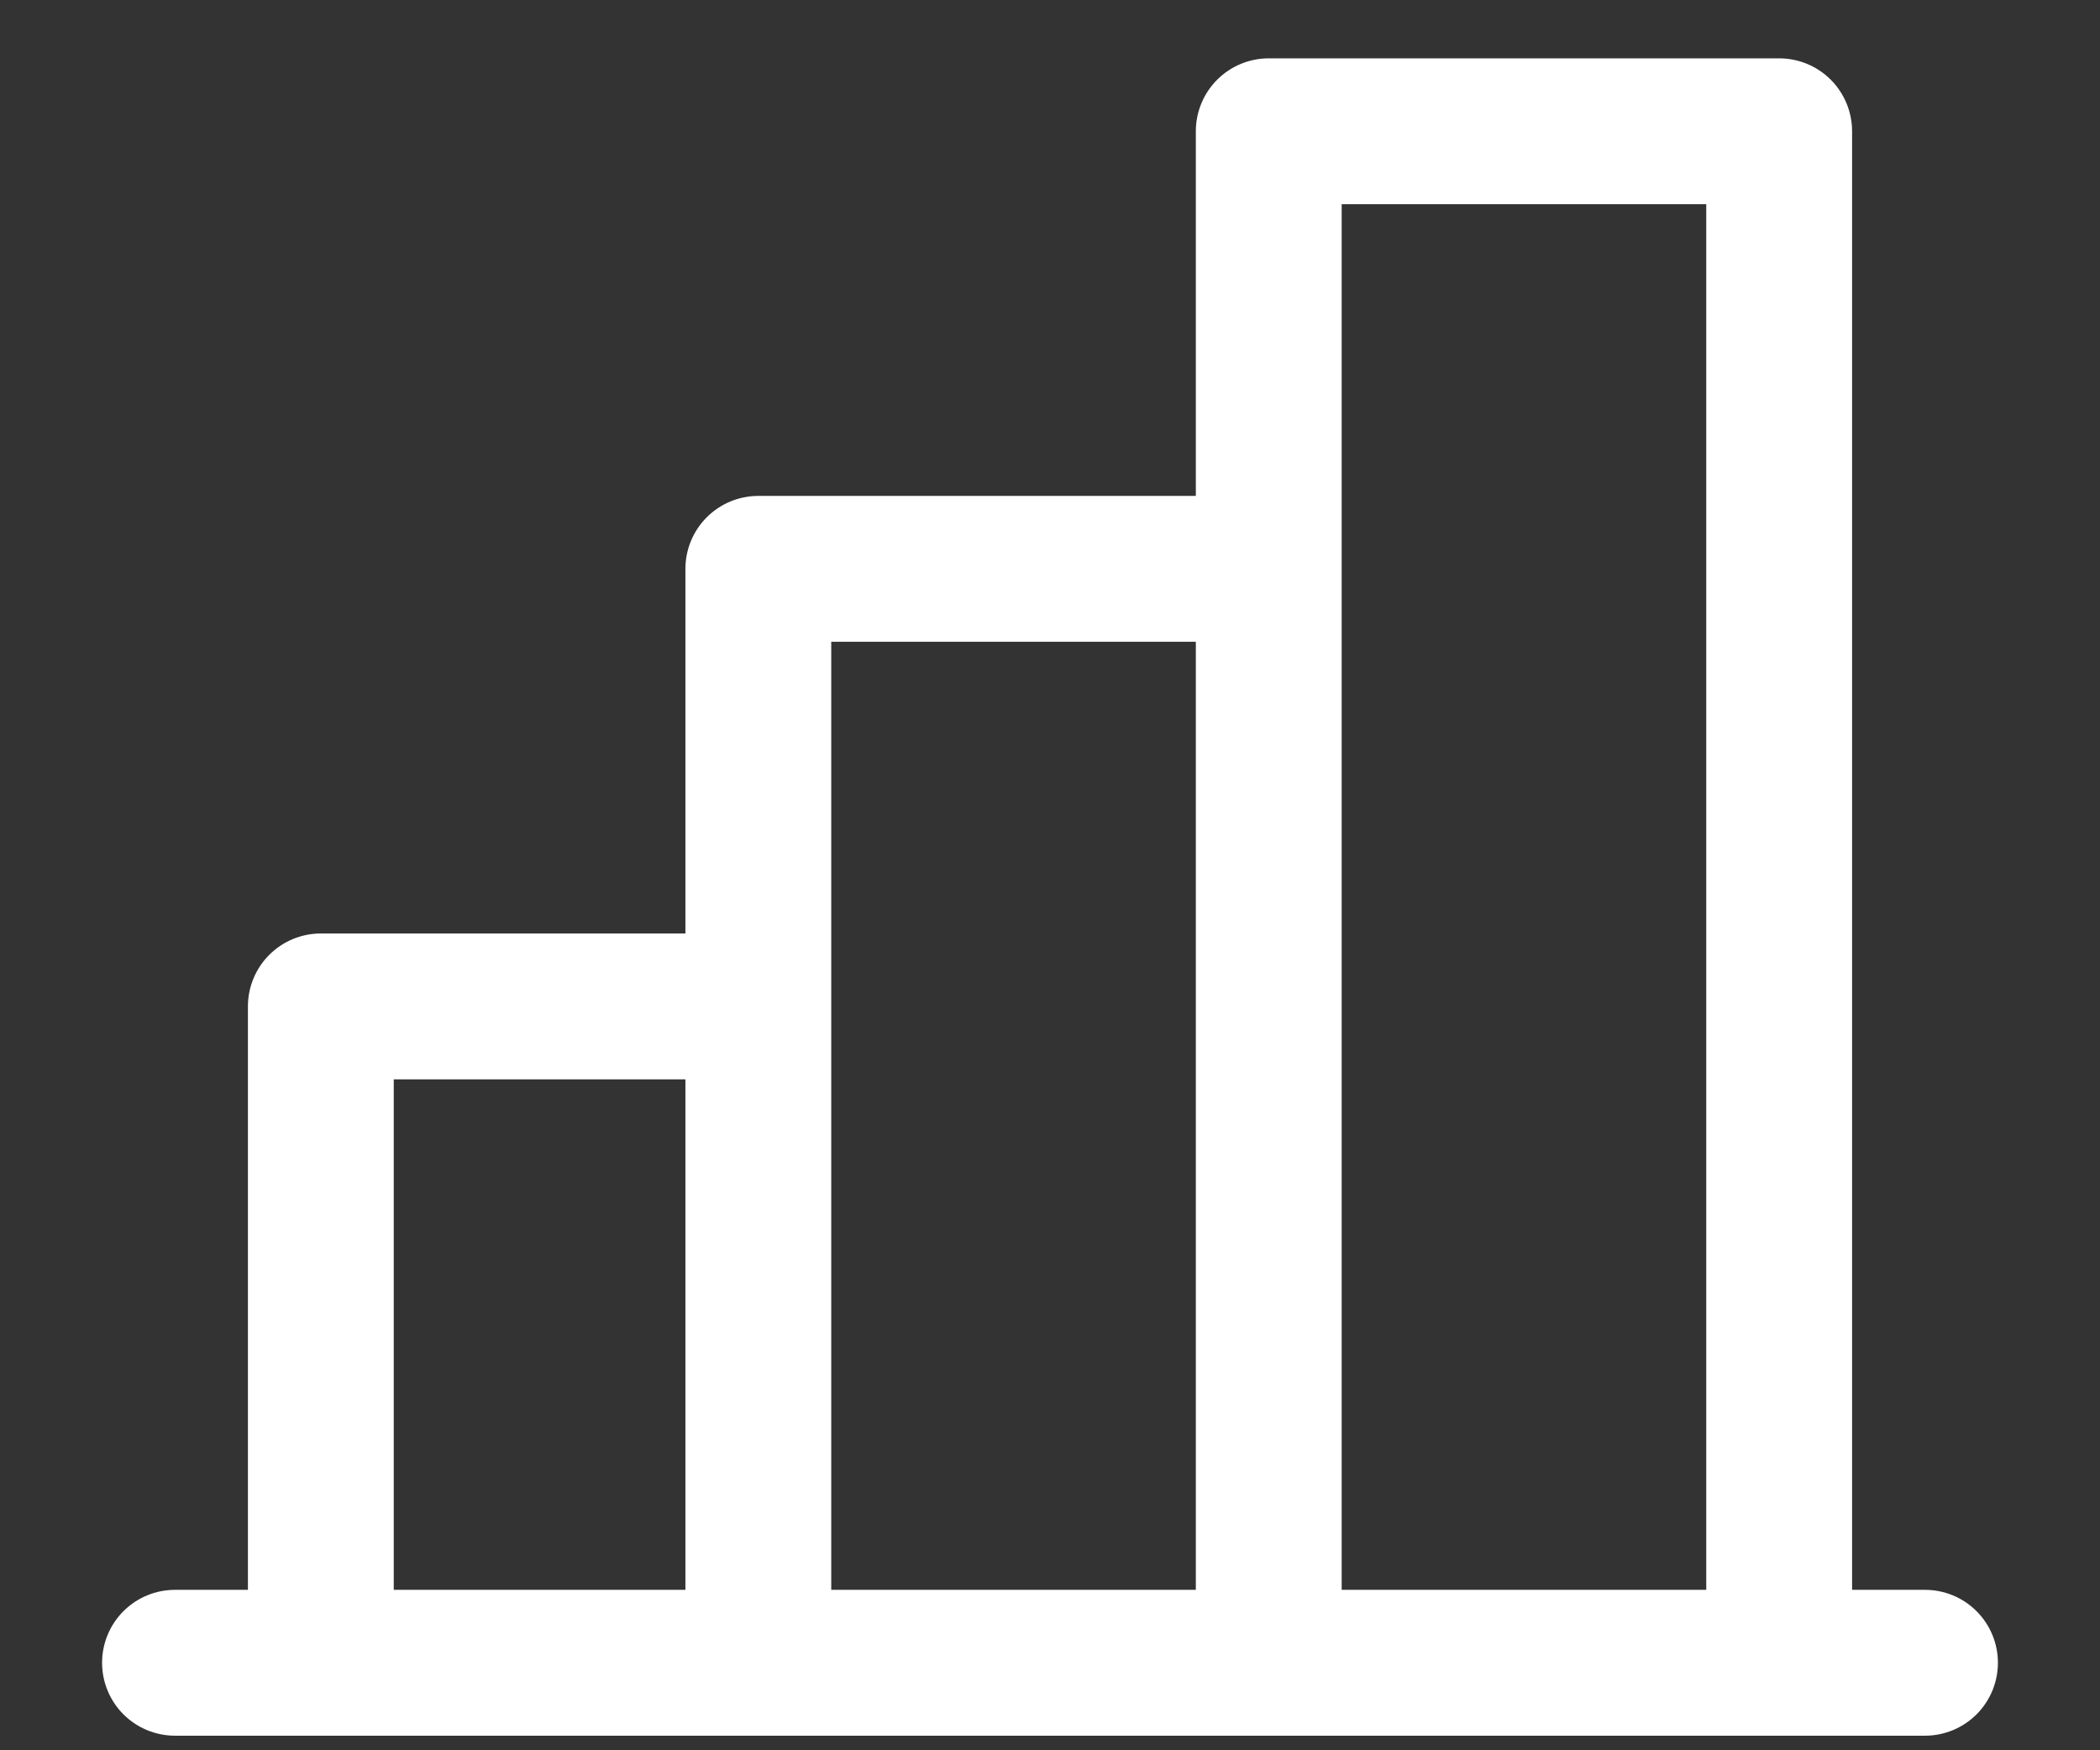 <svg width="18" height="15" viewBox="0 0 18 15" fill="none" xmlns="http://www.w3.org/2000/svg">
<rect x="0" y="0" width="18" height="15" fill="#333333" stroke="none"/>
<path d="M16.5 13.625H15.875V1.125C15.875 0.959 15.809 0.8 15.692 0.683C15.575 0.566 15.416 0.5 15.25 0.5H10.875C10.709 0.5 10.55 0.566 10.433 0.683C10.316 0.8 10.25 0.959 10.25 1.125V4.25H6.5C6.334 4.25 6.175 4.316 6.058 4.433C5.941 4.55 5.875 4.709 5.875 4.875V8H2.75C2.584 8 2.425 8.066 2.308 8.183C2.191 8.3 2.125 8.459 2.125 8.625V13.625H1.5C1.334 13.625 1.175 13.691 1.058 13.808C0.941 13.925 0.875 14.084 0.875 14.25C0.875 14.416 0.941 14.575 1.058 14.692C1.175 14.809 1.334 14.875 1.5 14.875H16.5C16.666 14.875 16.825 14.809 16.942 14.692C17.059 14.575 17.125 14.416 17.125 14.25C17.125 14.084 17.059 13.925 16.942 13.808C16.825 13.691 16.666 13.625 16.5 13.625ZM11.5 1.75H14.625V13.625H11.5V1.75ZM7.125 5.5H10.25V13.625H7.125V5.5ZM3.375 9.25H5.875V13.625H3.375V9.25Z" fill="white"/>
</svg>
